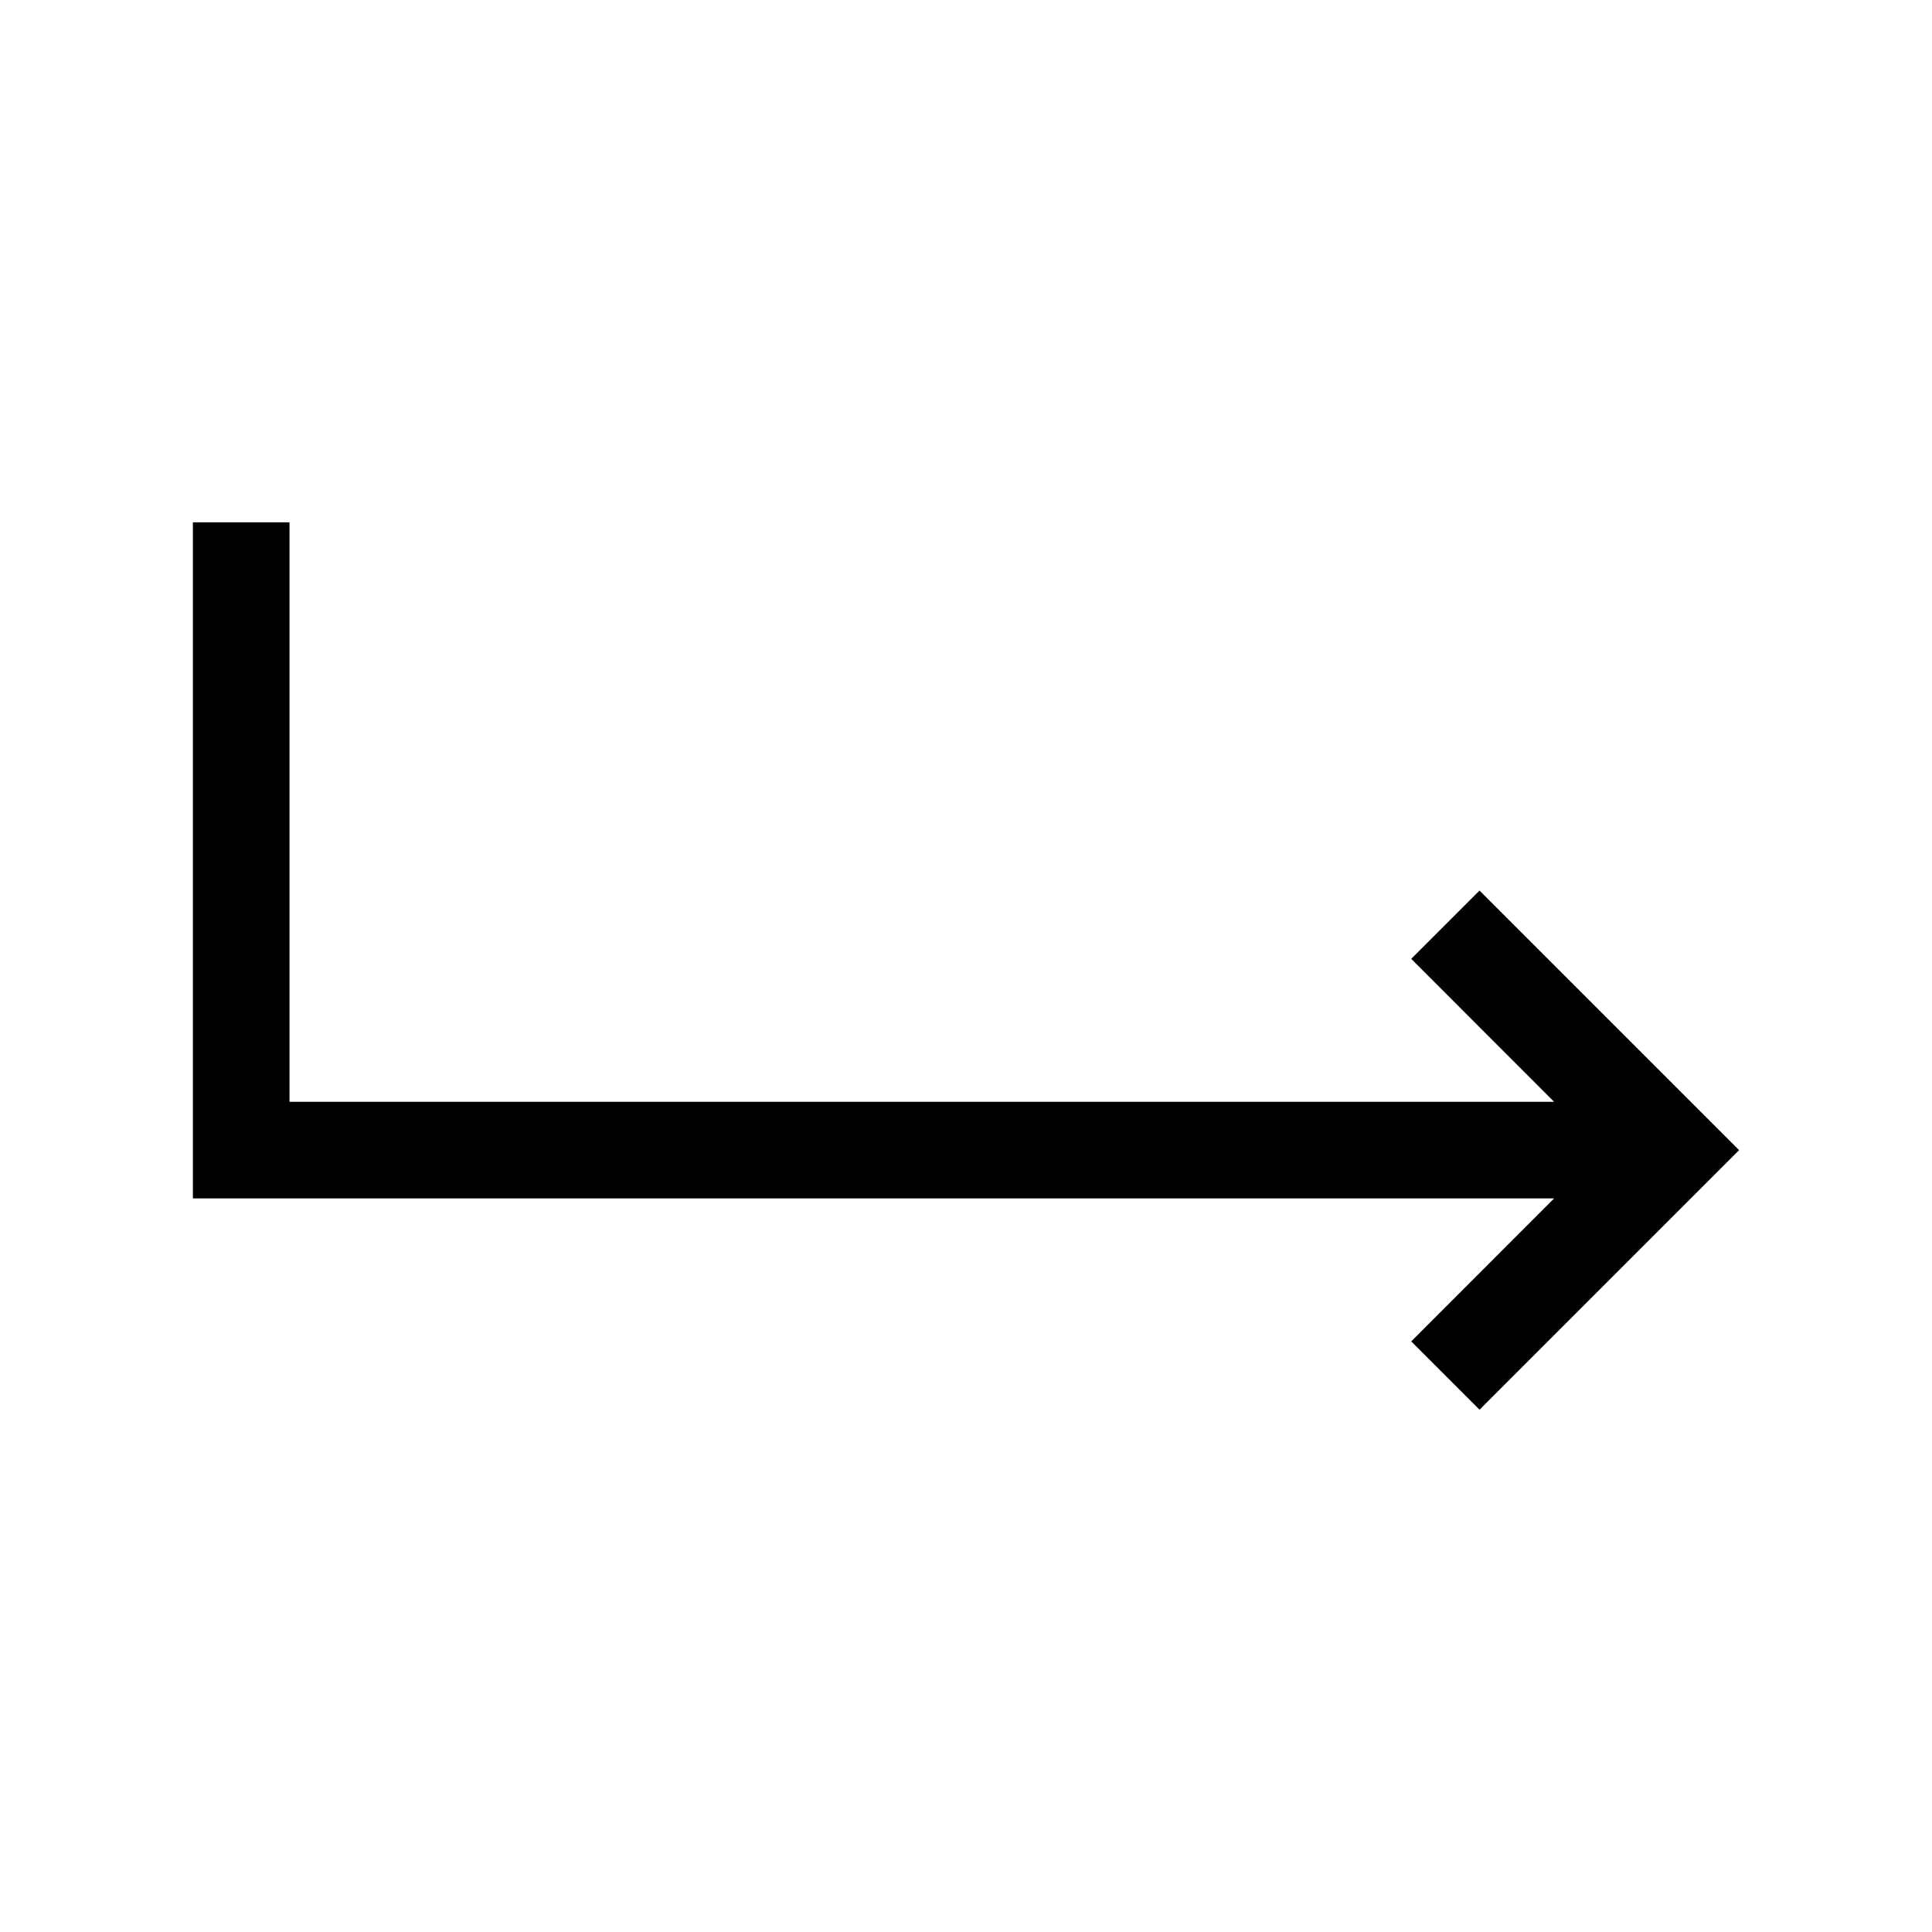 <svg data-icon-name='link-arrow' width="20" height="20" viewBox="0 0 20 20" fill="none" xmlns="http://www.w3.org/2000/svg">
<path d="M14.609 9.926L16.088 11.406H2.997V5.407H1.997V12.406L16.088 12.406L14.609 13.886L15.316 14.593L18.003 11.906L15.316 9.219L14.609 9.926Z" fill="black"/>
</svg>
